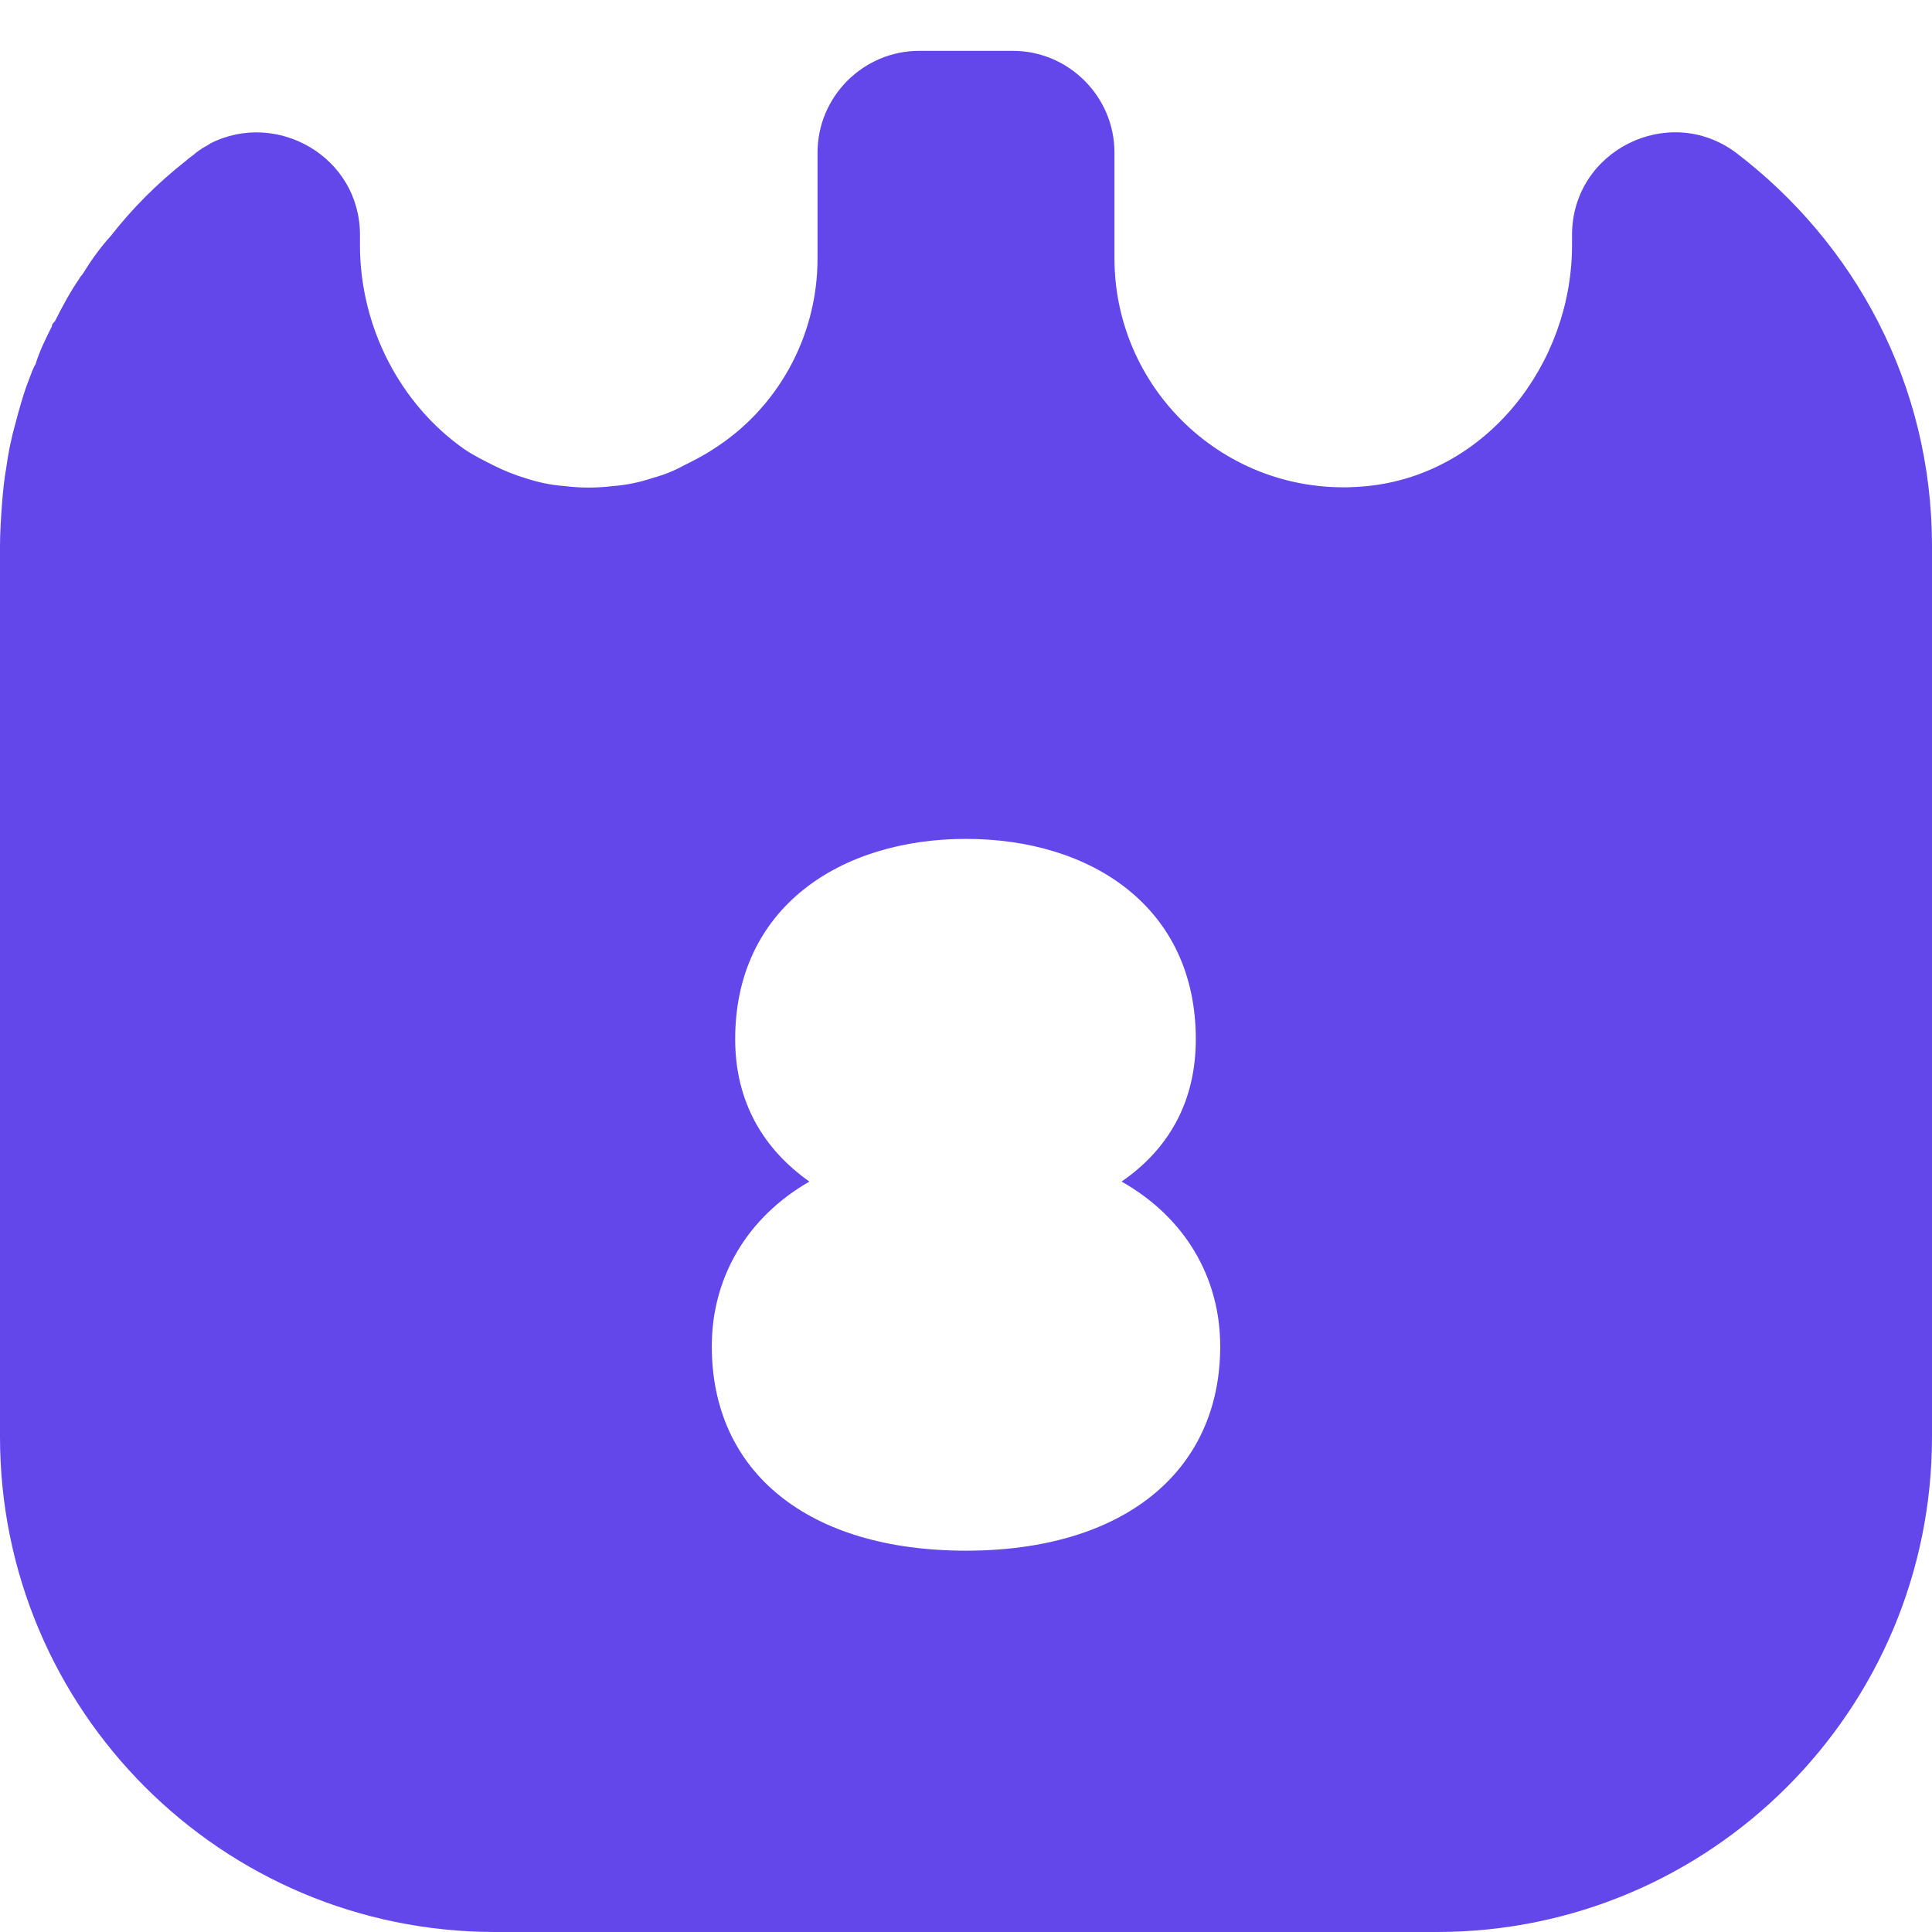 <svg width="19" height="19" viewBox="0 0 19 19" fill="none" xmlns="http://www.w3.org/2000/svg">
<path d="M17.07 1.5C16.41 1.01 15.46 1.48 15.46 2.31V2.41C15.46 3.58 14.62 4.66 13.45 4.78C12.1 4.92 10.96 3.86 10.96 2.54V1.5C10.96 0.95 10.51 0.5 9.96 0.5H9.04C8.49 0.5 8.04 0.95 8.04 1.5V2.54C8.04 3.33 7.63 4.03 7.01 4.42C6.92 4.48 6.82 4.53 6.72 4.58C6.63 4.63 6.53 4.67 6.42 4.7C6.3 4.74 6.17 4.77 6.03 4.78C5.87 4.8 5.71 4.8 5.55 4.78C5.41 4.77 5.28 4.74 5.16 4.7C5.06 4.67 4.96 4.63 4.86 4.58C4.76 4.53 4.66 4.48 4.57 4.42C3.94 3.98 3.54 3.22 3.54 2.41V2.31C3.54 1.54 2.72 1.08 2.07 1.41C2.06 1.42 2.05 1.42 2.04 1.43C2 1.45 1.97 1.47 1.93 1.5C1.9 1.53 1.86 1.55 1.83 1.58C1.55 1.8 1.3 2.05 1.09 2.32C0.98 2.44 0.89 2.57 0.81 2.7C0.8 2.71 0.79 2.72 0.78 2.74C0.69 2.87 0.61 3.02 0.54 3.16C0.52 3.18 0.51 3.19 0.51 3.21C0.45 3.33 0.39 3.45 0.35 3.58C0.32 3.63 0.31 3.67 0.29 3.72C0.23 3.87 0.19 4.02 0.15 4.17C0.11 4.31 0.08 4.46 0.06 4.61C0.04 4.72 0.03 4.83 0.02 4.95C0.01 5.09 0 5.23 0 5.37V14.13C0 16.82 2.18 19 4.87 19H14.13C16.82 19 19 16.82 19 14.13V5.37C19 3.78 18.24 2.39 17.07 1.5ZM9.5 15.25C7.95 15.25 7 14.48 7 13.24C7 12.56 7.35 11.97 7.96 11.62C7.52 11.31 7.23 10.85 7.23 10.22C7.23 8.92 8.27 8.25 9.5 8.25C10.73 8.25 11.76 8.92 11.76 10.22C11.76 10.85 11.48 11.31 11.03 11.62C11.65 11.97 12 12.56 12 13.24C12 14.48 11.04 15.25 9.5 15.25Z" fill="#6347EB"/>
</svg>
